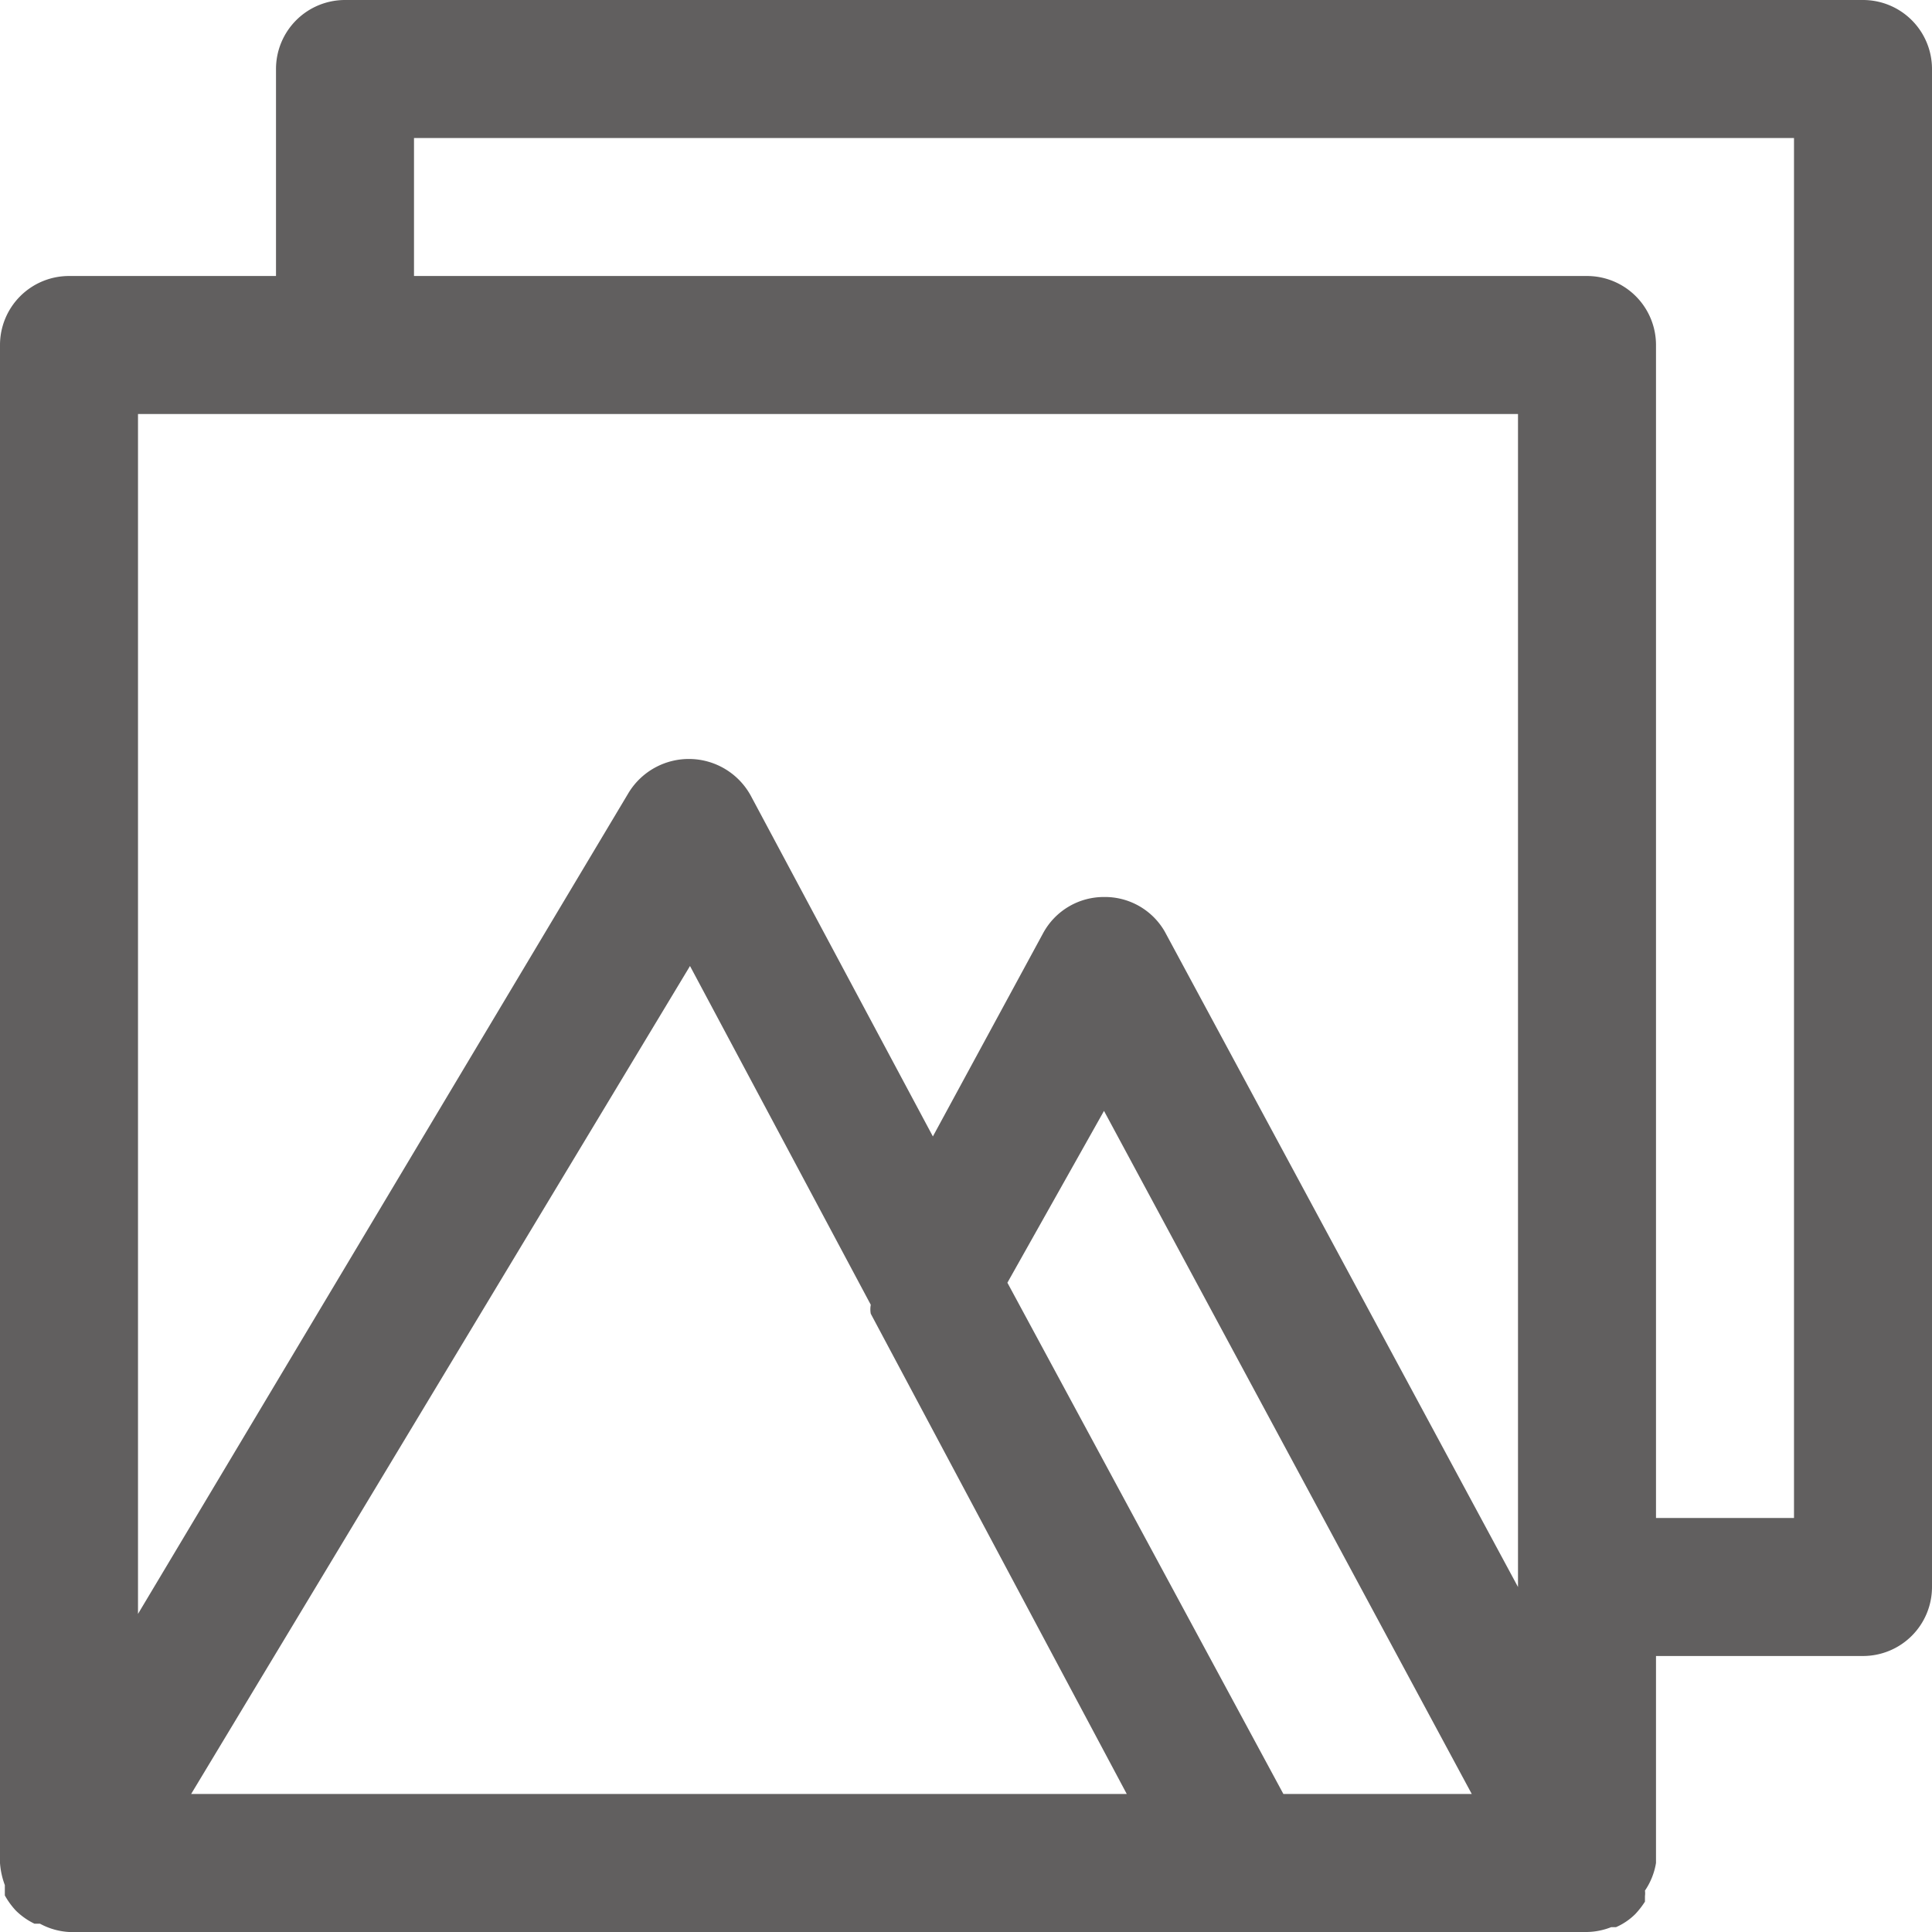 <svg xmlns="http://www.w3.org/2000/svg" width="28" height="28" viewBox="0 0 28 28">
  <path id="Galery" d="M29,2H7A1,1,0,0,0,6,3V6H3A1,1,0,0,0,2,7V29a1.14,1.14,0,0,0,.07.32v.15a1.12,1.12,0,0,0,.16.22h0a1,1,0,0,0,.27.19h.08A1,1,0,0,0,3,30H25a1,1,0,0,0,.35-.07h.07a.92.92,0,0,0,.28-.19h0a1.24,1.24,0,0,0,.14-.18v-.08a.3.3,0,0,0,0-.08A1,1,0,0,0,26,29h0V26h3a1,1,0,0,0,1-1V3A1,1,0,0,0,29,2ZM7,8H24V25l-5.12-9.5A1,1,0,0,0,18,15h0a1,1,0,0,0-.88.52l-1.6,2.95-2.64-4.94a1.023,1.023,0,0,0-1.77-.04L4,25.39V8Zm5,8,2.62,4.91a.35.35,0,0,0,0,.13L18.33,28H4.77Zm8.6,12-4-7.41L18,18.1,23.33,28ZM28,24H26V7a1,1,0,0,0-1-1H8V4H28Z" transform="translate(-2 -2)" fill="#615f5f"/>
</svg>
